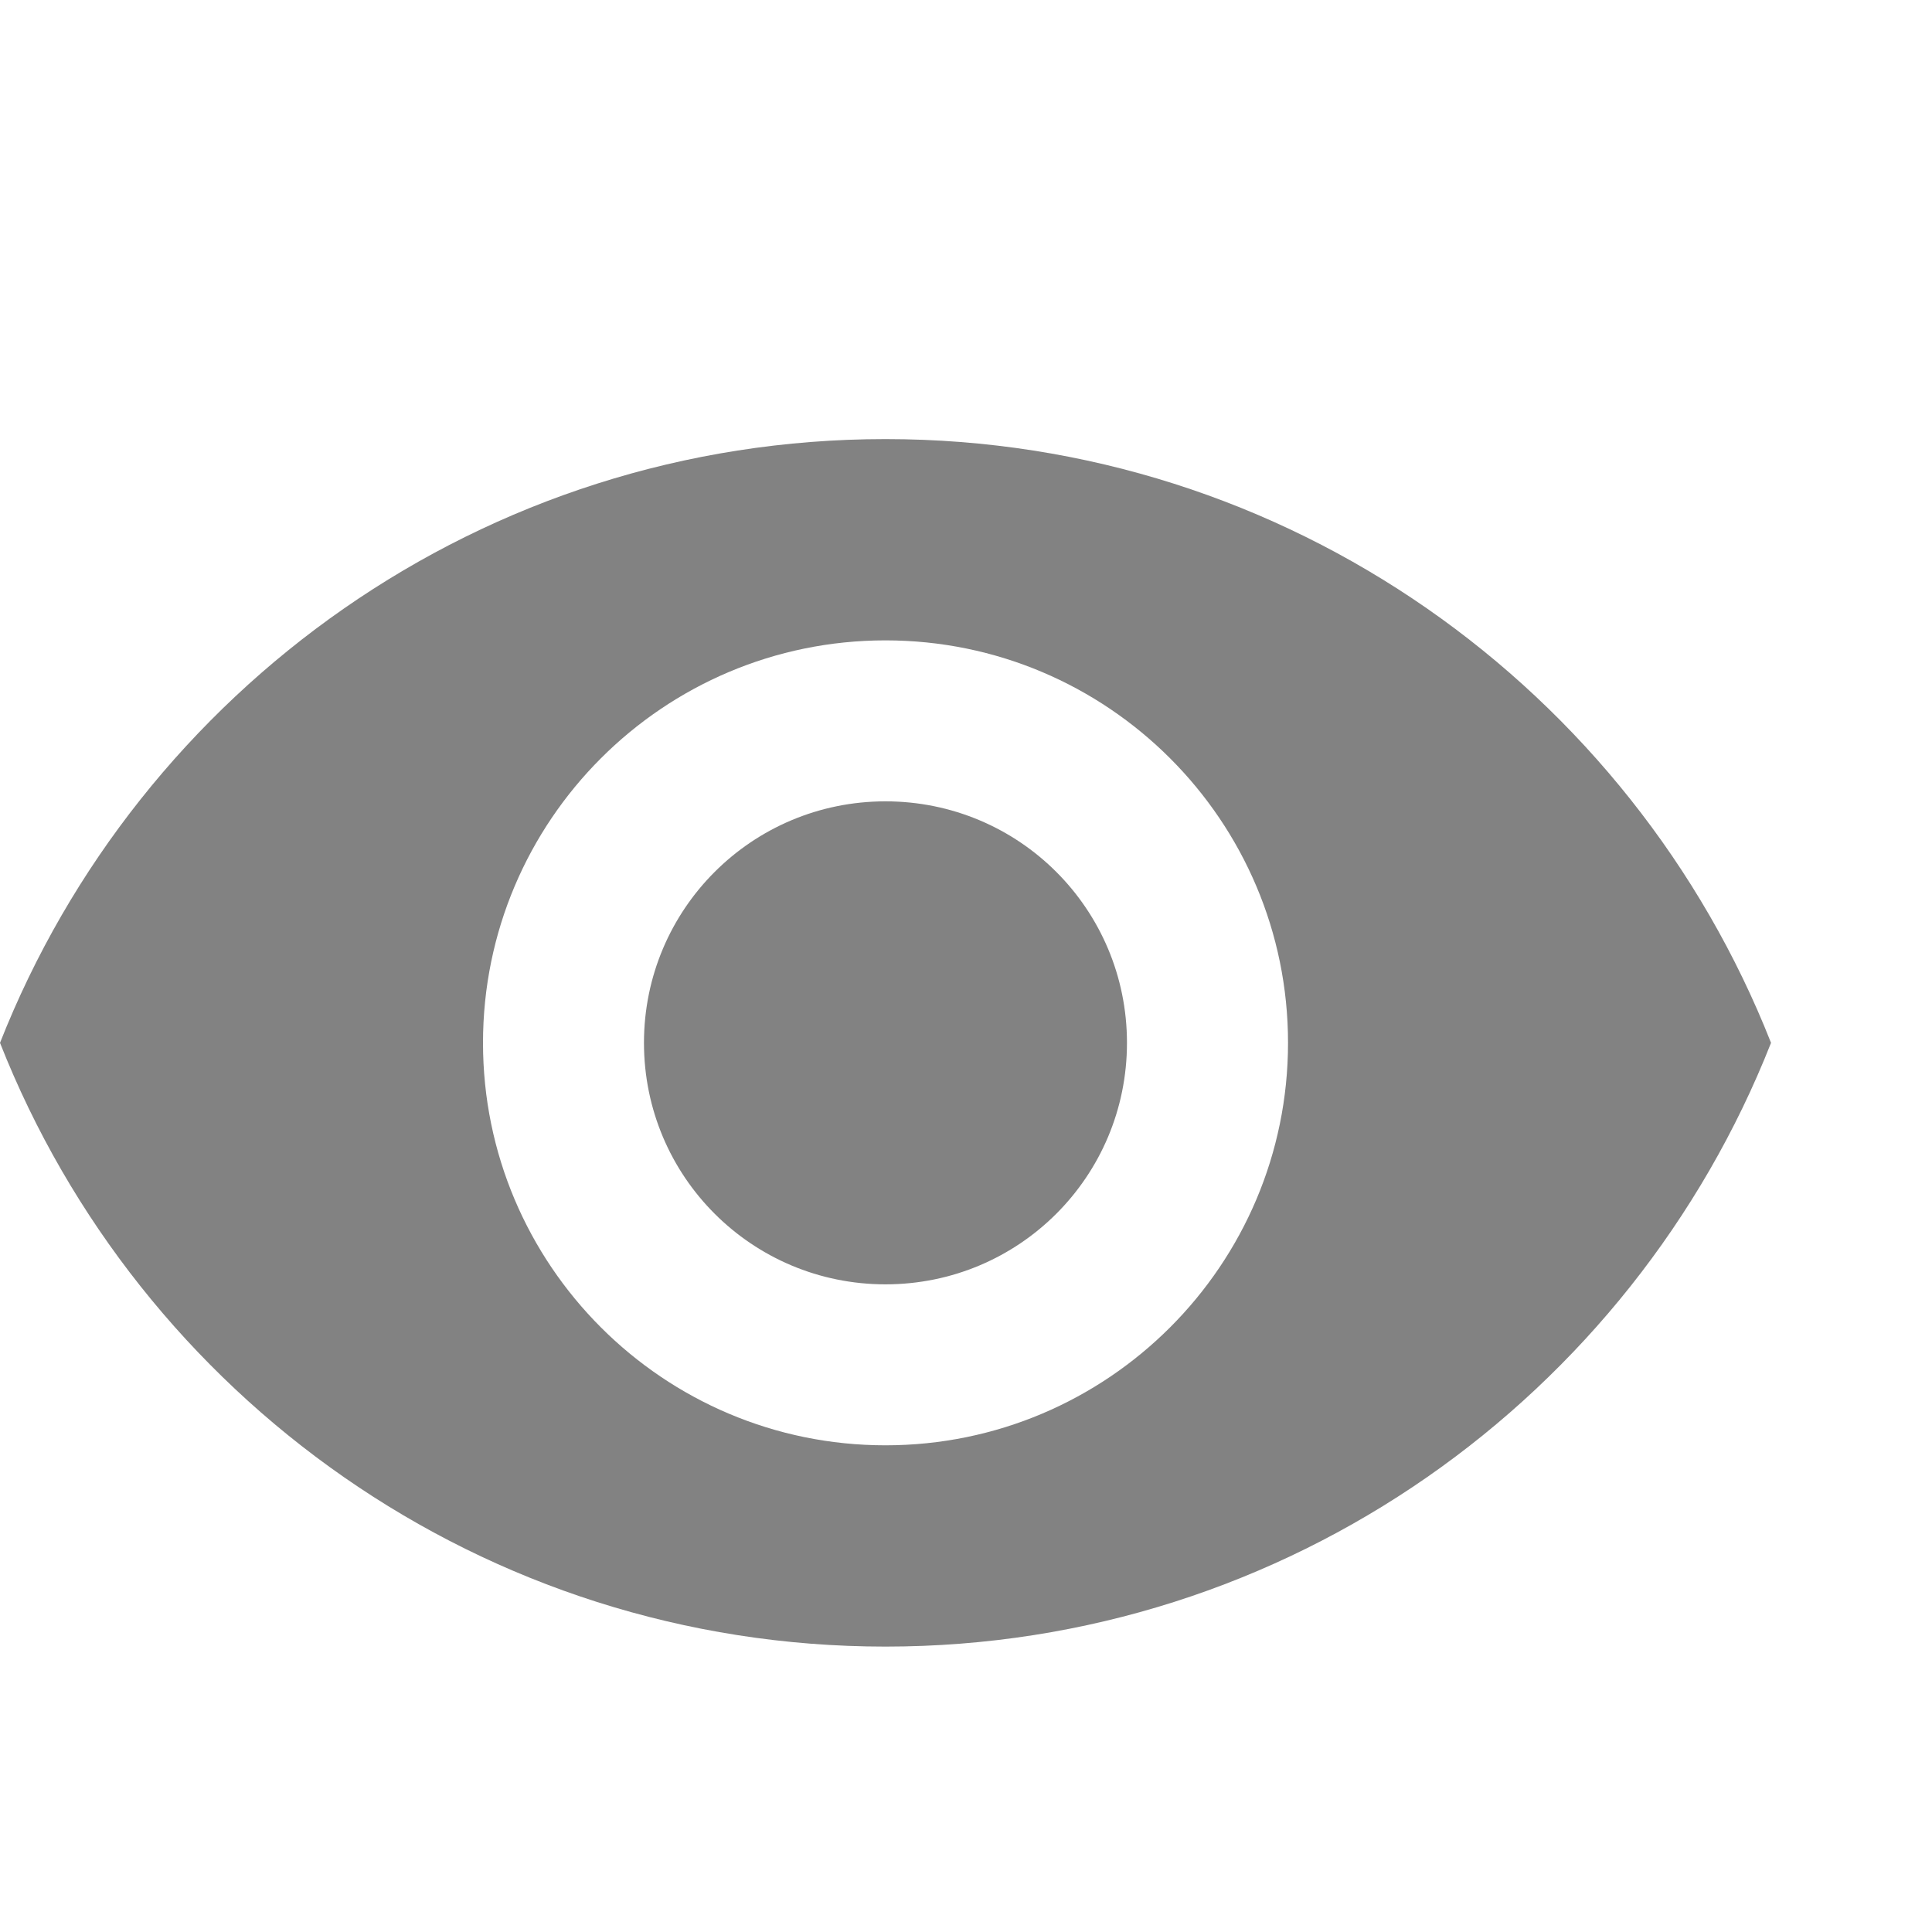 <svg width="22" height="22" viewBox="0 0 22 22" fill="none" xmlns="http://www.w3.org/2000/svg">
<path d="M10.083 5C5.5 5 1.586 7.851 0 11.875C1.586 15.899 5.5 18.75 10.083 18.75C14.667 18.75 18.581 15.899 20.167 11.875C18.581 7.851 14.667 5 10.083 5ZM10.083 16.458C7.553 16.458 5.5 14.405 5.5 11.875C5.5 9.345 7.553 7.292 10.083 7.292C12.613 7.292 14.667 9.345 14.667 11.875C14.667 14.405 12.613 16.458 10.083 16.458ZM10.083 9.125C8.562 9.125 7.333 10.353 7.333 11.875C7.333 13.397 8.562 14.625 10.083 14.625C11.605 14.625 12.833 13.397 12.833 11.875C12.833 10.353 11.605 9.125 10.083 9.125Z" fill="#828282"/>
</svg>
